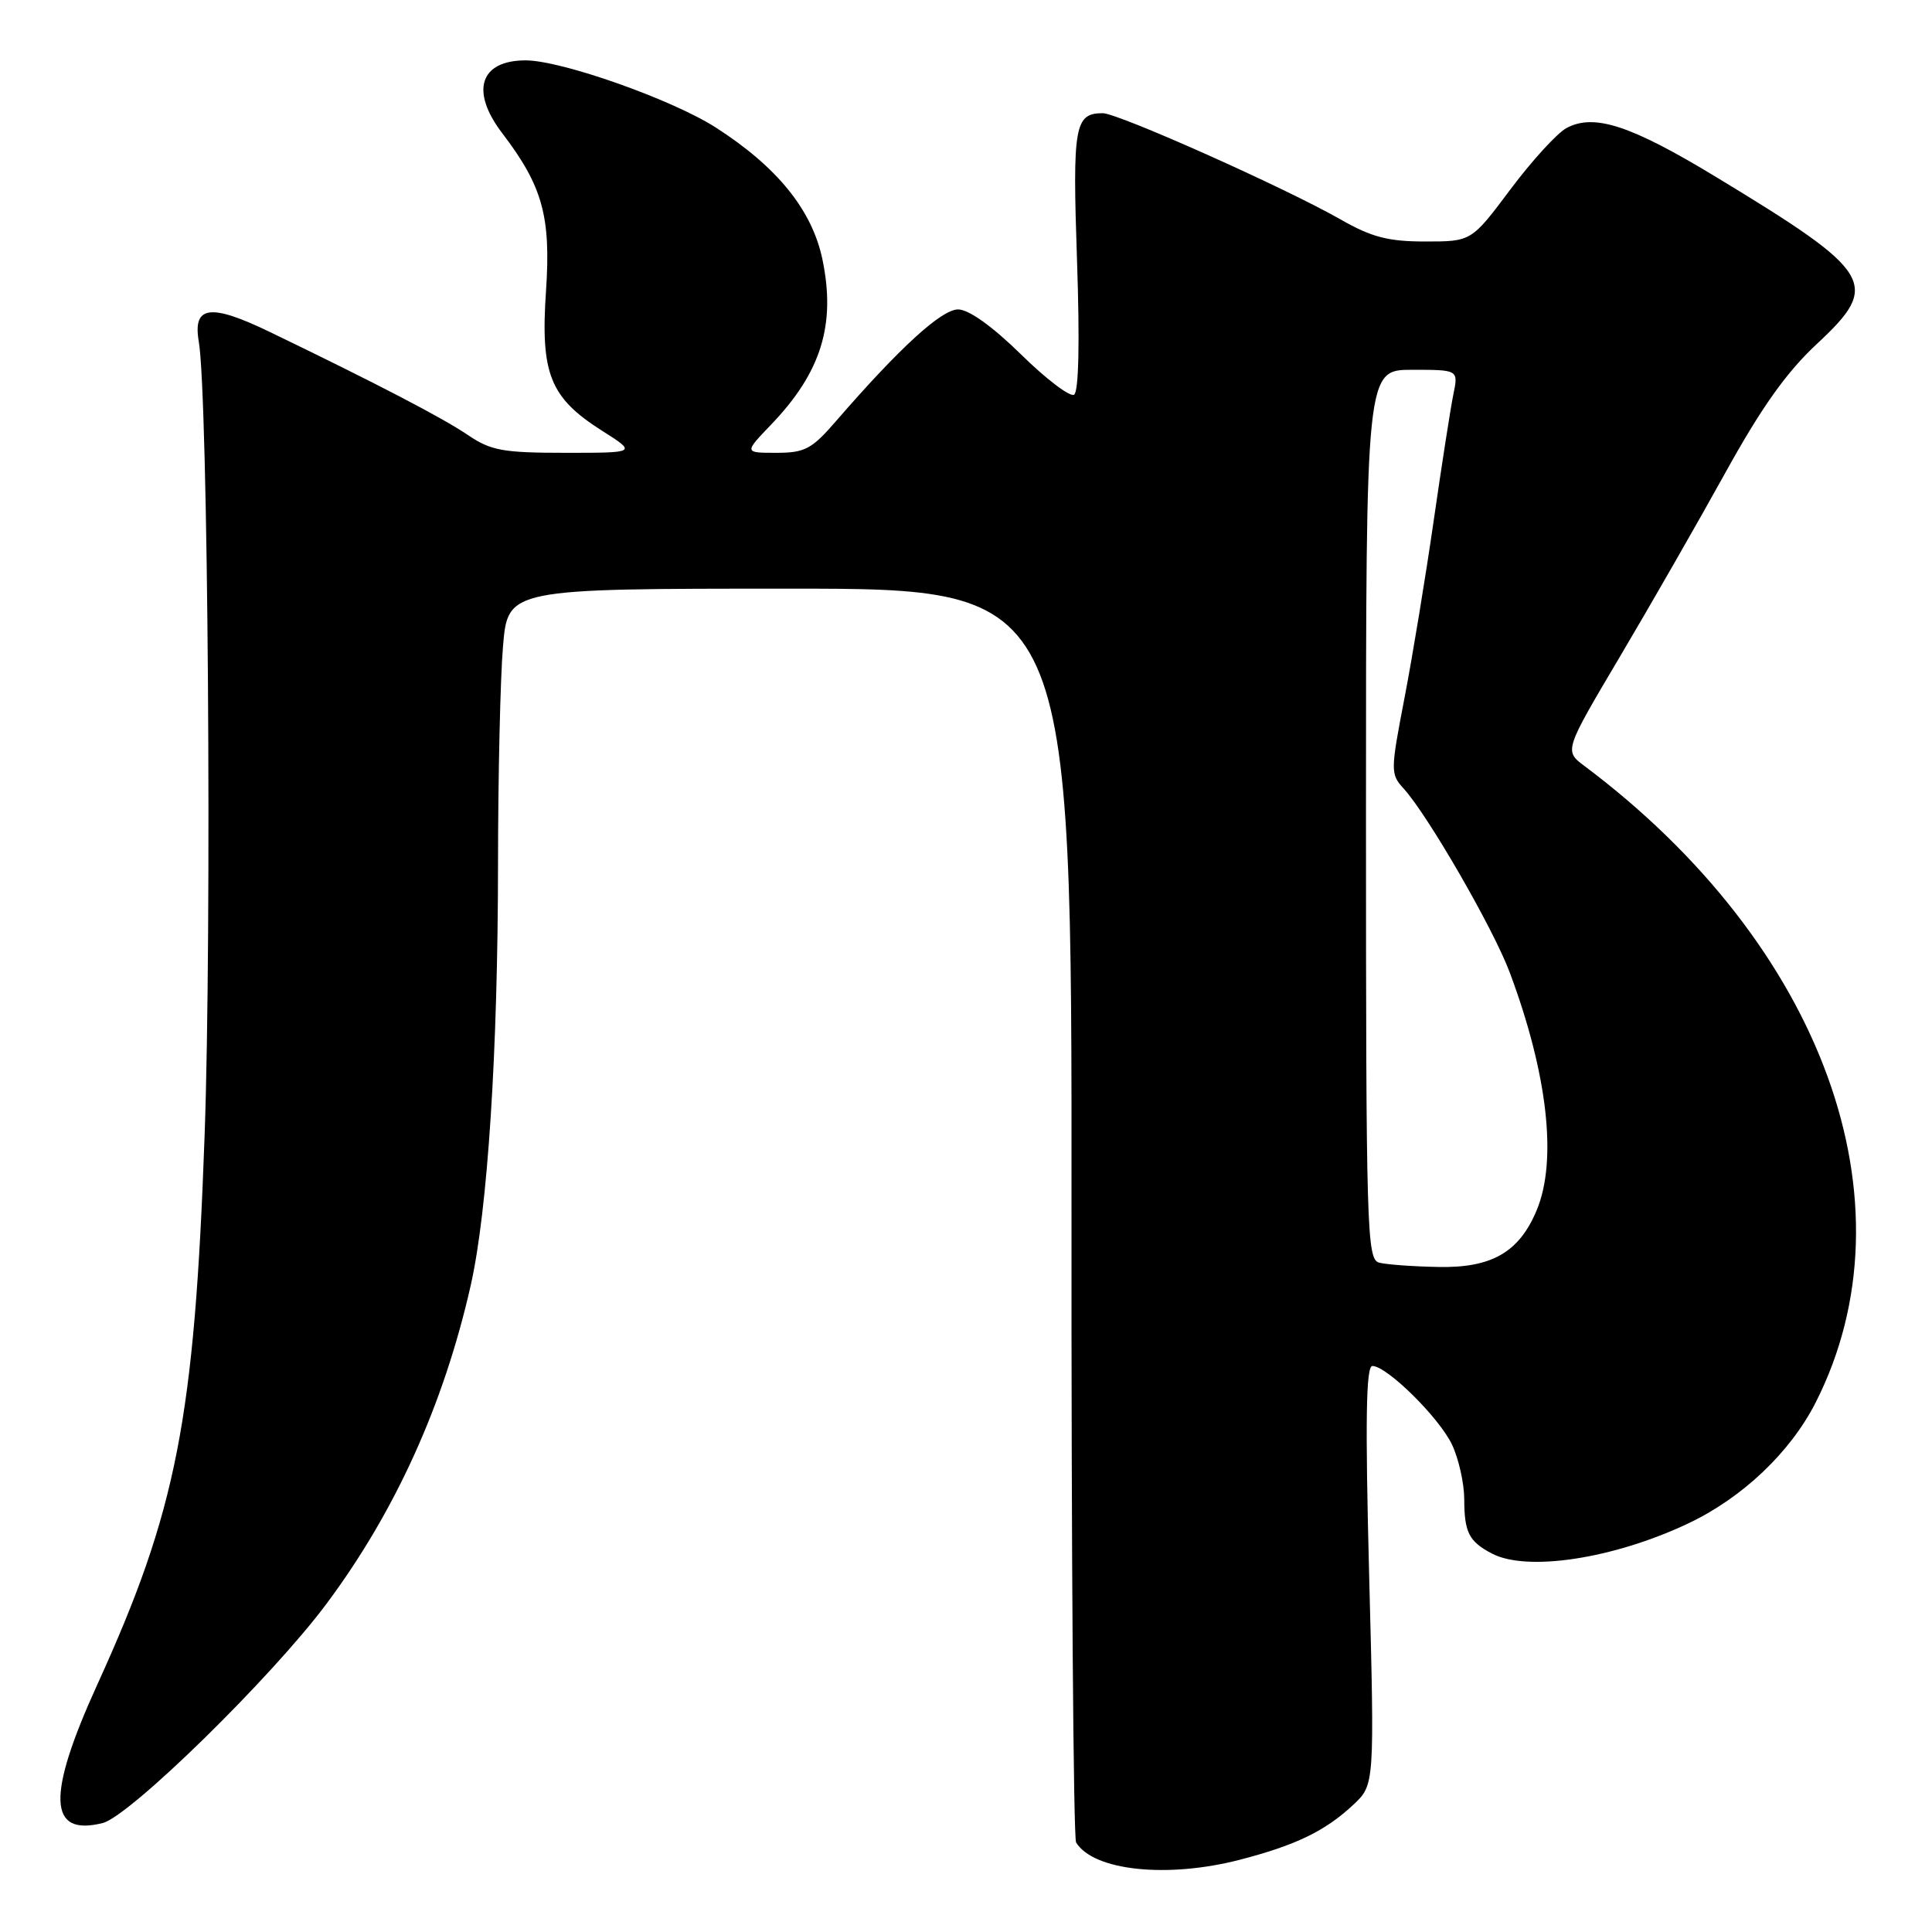 <?xml version="1.0" encoding="UTF-8" standalone="no"?>
<!DOCTYPE svg PUBLIC "-//W3C//DTD SVG 1.1//EN" "http://www.w3.org/Graphics/SVG/1.1/DTD/svg11.dtd" >
<svg xmlns="http://www.w3.org/2000/svg" xmlns:xlink="http://www.w3.org/1999/xlink" version="1.1" viewBox="0 0 256 256">
 <g >
 <path fill="currentColor"
d=" M 164.31 246.42 C 171.71 244.50 175.60 242.62 179.32 239.14 C 182.14 236.50 182.14 236.50 181.42 208.75 C 180.89 188.18 181.00 181.00 181.85 181.00 C 183.77 181.00 190.70 187.84 192.40 191.42 C 193.28 193.28 194.01 196.53 194.02 198.65 C 194.03 203.06 194.64 204.25 197.68 205.85 C 202.32 208.29 213.77 206.55 223.62 201.90 C 230.85 198.50 237.23 192.45 240.60 185.81 C 253.99 159.37 241.58 125.21 209.94 101.49 C 207.26 99.48 207.26 99.48 214.66 86.99 C 218.73 80.12 225.02 69.15 228.64 62.60 C 233.41 53.97 236.74 49.29 240.77 45.55 C 249.24 37.66 248.33 36.15 227.40 23.46 C 216.09 16.60 211.23 15.01 207.58 16.96 C 206.34 17.62 203.00 21.28 200.15 25.08 C 194.97 32.00 194.97 32.00 188.86 32.00 C 183.93 32.00 181.75 31.43 177.62 29.07 C 170.30 24.89 148.16 15.00 146.12 15.00 C 142.39 15.00 142.10 16.69 142.71 34.49 C 143.08 45.30 142.94 51.92 142.32 52.30 C 141.78 52.63 138.61 50.23 135.28 46.95 C 131.48 43.23 128.36 41.00 126.95 41.00 C 124.75 41.00 119.18 46.10 110.82 55.75 C 107.57 59.51 106.66 60.00 102.87 60.00 C 98.59 60.00 98.59 60.00 102.19 56.25 C 108.81 49.34 110.77 43.03 108.98 34.39 C 107.62 27.85 103.00 22.13 94.85 16.90 C 89.05 13.18 74.38 8.00 69.65 8.00 C 63.59 8.00 62.28 12.06 66.55 17.65 C 71.90 24.67 73.01 28.68 72.35 38.54 C 71.60 49.53 72.87 52.69 79.75 57.06 C 84.39 60.00 84.39 60.00 74.93 60.00 C 66.63 60.00 65.04 59.71 61.98 57.63 C 58.63 55.36 50.01 50.87 35.78 44.00 C 27.86 40.17 25.52 40.49 26.34 45.26 C 27.57 52.36 28.09 123.23 27.11 150.50 C 25.77 188.08 23.41 200.15 12.89 223.22 C 6.16 237.99 6.37 243.38 13.61 241.56 C 17.20 240.66 36.00 222.25 43.24 212.54 C 52.36 200.32 58.80 186.12 62.37 170.33 C 64.62 160.38 65.98 139.33 65.99 114.40 C 66.00 102.80 66.29 89.86 66.65 85.65 C 67.29 78.00 67.29 78.00 104.66 78.00 C 142.03 78.00 142.03 78.00 141.98 160.54 C 141.95 205.94 142.23 243.56 142.59 244.14 C 144.90 247.89 154.67 248.92 164.31 246.42 Z  M 182.75 167.31 C 181.11 166.88 181.00 163.21 181.00 107.93 C 181.00 49.00 181.00 49.00 187.12 49.00 C 193.25 49.00 193.25 49.00 192.58 52.25 C 192.21 54.04 191.04 61.58 189.97 69.00 C 188.90 76.42 187.16 87.00 186.10 92.50 C 184.24 102.18 184.23 102.56 186.00 104.50 C 189.20 108.02 197.88 123.05 200.05 128.86 C 205.07 142.29 206.37 153.77 203.62 160.36 C 201.30 165.92 197.67 168.02 190.62 167.88 C 187.25 167.82 183.71 167.56 182.75 167.31 Z "/>
</g>
</svg>
